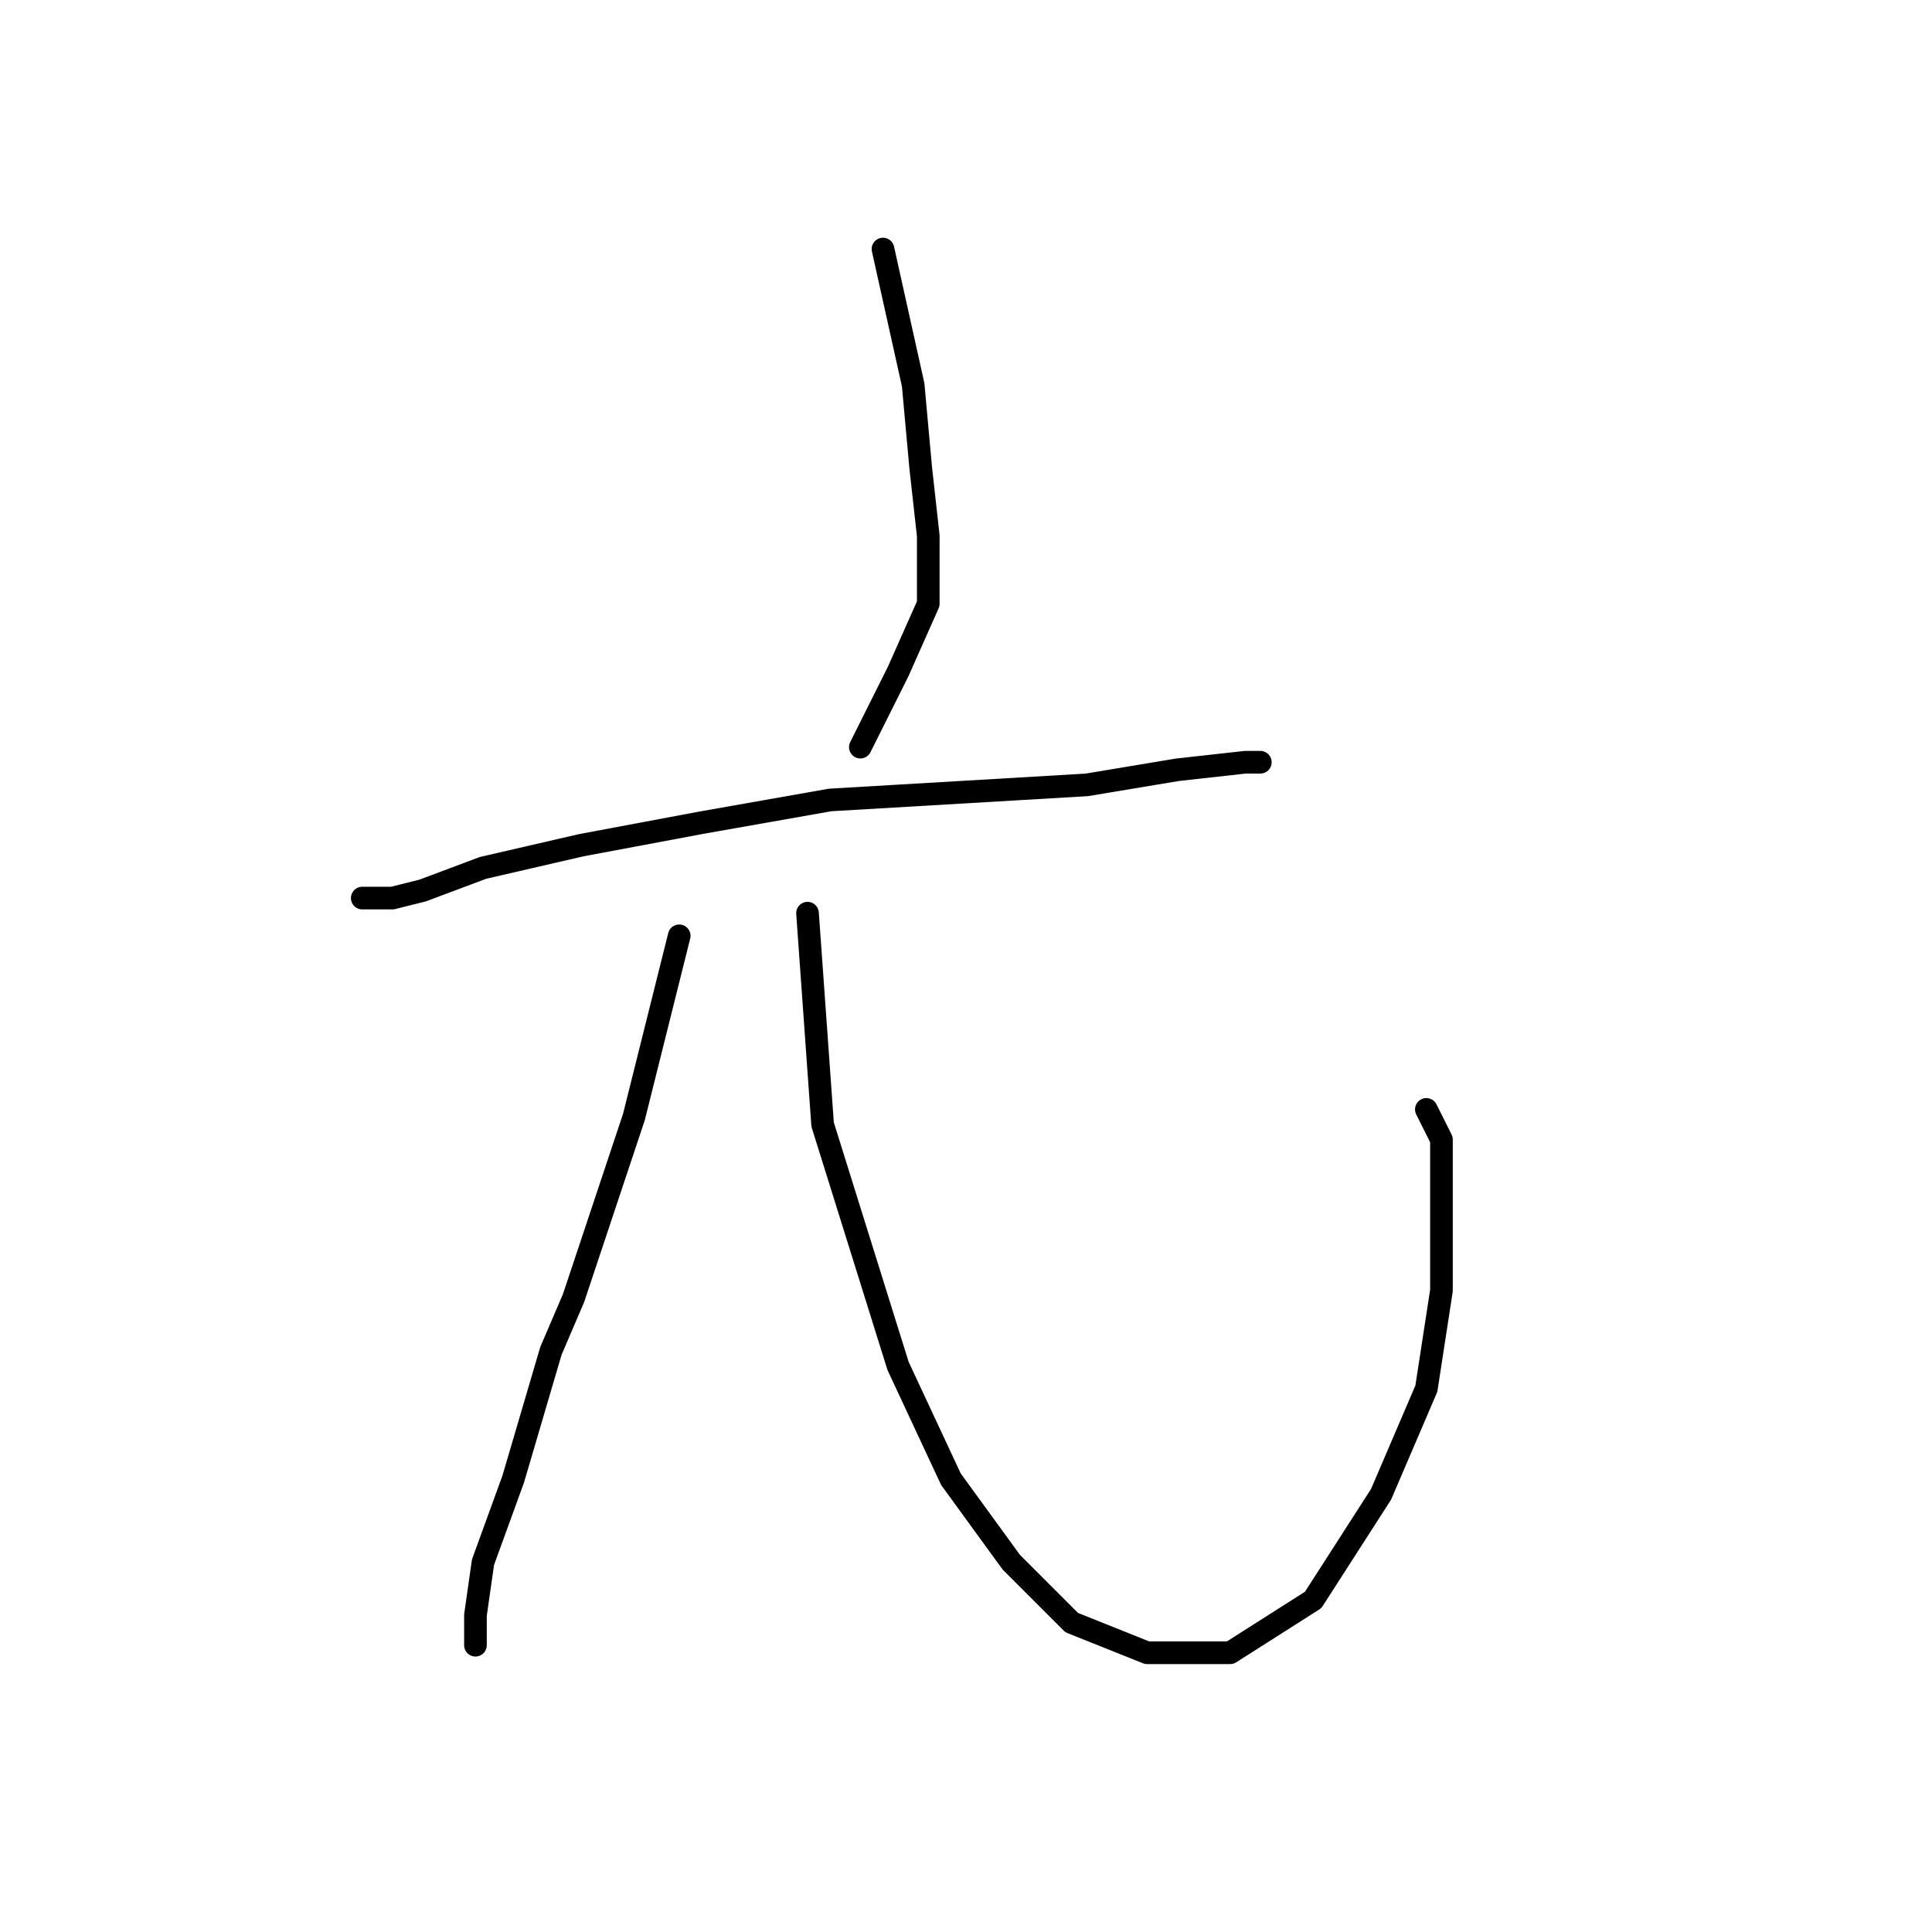 <?xml version="1.0" standalone="no"?>
    <svg width="256" height="256" xmlns="http://www.w3.org/2000/svg" version="1.1">
    <polyline stroke="black" stroke-width="3" stroke-linecap="round" fill="transparent" stroke-linejoin="round" points="117 33 119 42 121 51 122 62 123 71 123 80 119 89 114 99 114 99 " />
        <polyline stroke="black" stroke-width="3" stroke-linecap="round" fill="transparent" stroke-linejoin="round" points="48 119 49 119 50 119 51 119 52 119 56 118 64 115 77 112 93 109 110 106 127 105 144 104 156 102 165 101 167 101 167 101 " />
        <polyline stroke="black" stroke-width="3" stroke-linecap="round" fill="transparent" stroke-linejoin="round" points="90 124 87 136 84 148 76 172 73 179 68 196 64 207 63 214 63 218 63 218 " />
        <polyline stroke="black" stroke-width="3" stroke-linecap="round" fill="transparent" stroke-linejoin="round" points="107 121 108 135 109 149 114 165 119 181 126 196 134 207 142 215 152 219 163 219 174 212 183 198 189 184 191 171 191 160 191 151 189 147 189 147 " />
        </svg>